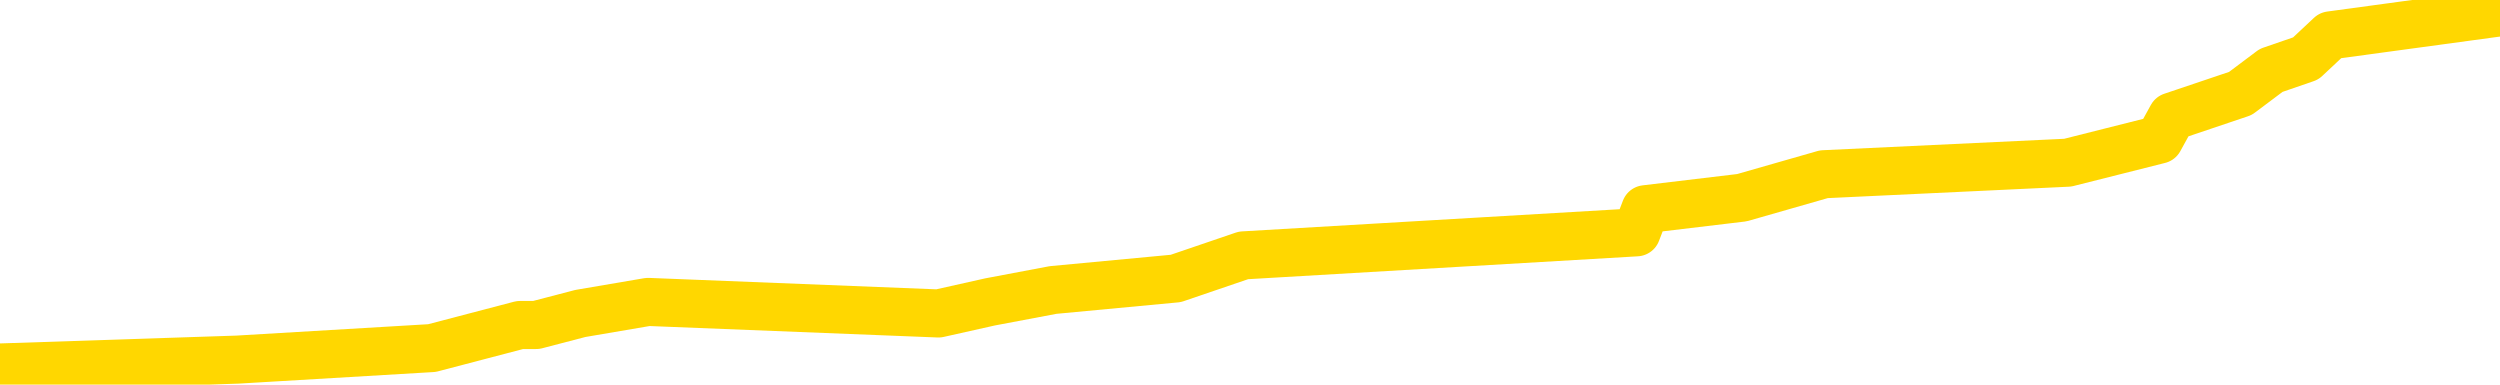 <svg xmlns="http://www.w3.org/2000/svg" version="1.1" viewBox="0 0 6500 1000">
	<path fill="none" stroke="gold" stroke-width="125" stroke-linecap="round" stroke-linejoin="round" d="M0 6655  L-79178 6655 L-78994 6624 L-78504 6564 L-78210 6534 L-77899 6474 L-77664 6444 L-77611 6384 L-77552 6323 L-77399 6293 L-77358 6233 L-77225 6203 L-76933 6173 L-76392 6173 L-75782 6143 L-75734 6143 L-75094 6113 L-75061 6113 L-74535 6113 L-74403 6083 L-74012 6022 L-73684 5962 L-73567 5902 L-73356 5842 L-72639 5842 L-72069 5812 L-71962 5812 L-71787 5782 L-71566 5721 L-71164 5691 L-71139 5631 L-70211 5571 L-70123 5511 L-70041 5450 L-69971 5390 L-69673 5360 L-69521 5300 L-67631 5330 L-67531 5330 L-67268 5330 L-66975 5360 L-66833 5300 L-66584 5300 L-66549 5270 L-66390 5240 L-65927 5180 L-65674 5149 L-65462 5089 L-65210 5059 L-64861 5029 L-63934 4969 L-63840 4909 L-63430 4878 L-62259 4818 L-61070 4788 L-60977 4728 L-60950 4668 L-60684 4608 L-60385 4547 L-60256 4487 L-60219 4427 L-59404 4427 L-59020 4457 L-57960 4487 L-57898 4487 L-57633 5089 L-57162 5661 L-56970 6233 L-56706 6805 L-56369 6775 L-56234 6745 L-55778 6715 L-55035 6685 L-55017 6655 L-54852 6594 L-54784 6594 L-54268 6564 L-53239 6564 L-53043 6534 L-52554 6504 L-52192 6474 L-51784 6474 L-51398 6504 L-49694 6504 L-49596 6504 L-49525 6504 L-49463 6504 L-49279 6474 L-48942 6474 L-48302 6444 L-48225 6414 L-48164 6414 L-47977 6384 L-47898 6384 L-47720 6354 L-47701 6323 L-47471 6323 L-47083 6293 L-46195 6293 L-46155 6263 L-46067 6233 L-46040 6173 L-45032 6143 L-44882 6083 L-44858 6052 L-44725 6022 L-44685 5992 L-43427 5962 L-43369 5962 L-42829 5932 L-42777 5932 L-42730 5932 L-42335 5902 L-42195 5872 L-41996 5842 L-41849 5842 L-41684 5842 L-41408 5872 L-41049 5872 L-40496 5842 L-39851 5812 L-39593 5751 L-39439 5721 L-39038 5691 L-38998 5661 L-38877 5631 L-38815 5661 L-38801 5661 L-38708 5661 L-38415 5631 L-38263 5511 L-37933 5450 L-37855 5390 L-37779 5360 L-37553 5270 L-37486 5210 L-37258 5149 L-37206 5089 L-37041 5059 L-36035 5029 L-35852 4999 L-35301 4969 L-34908 4909 L-34511 4878 L-33660 4818 L-33582 4788 L-33003 4758 L-32562 4758 L-32321 4728 L-32164 4728 L-31763 4668 L-31742 4668 L-31297 4638 L-30892 4608 L-30756 4547 L-30581 4487 L-30445 4427 L-30194 4367 L-29194 4337 L-29112 4307 L-28977 4276 L-28938 4246 L-28048 4216 L-27833 4186 L-27389 4156 L-27272 4126 L-27215 4096 L-26539 4096 L-26439 4066 L-26410 4066 L-25068 4036 L-24662 4006 L-24623 3975 L-23694 3945 L-23596 3915 L-23463 3885 L-23059 3855 L-23033 3825 L-22940 3795 L-22724 3765 L-22313 3704 L-21159 3644 L-20867 3584 L-20839 3524 L-20231 3494 L-19980 3434 L-19961 3403 L-19031 3373 L-18980 3313 L-18858 3283 L-18840 3223 L-18684 3193 L-18509 3133 L-18372 3102 L-18316 3072 L-18208 3042 L-18123 3012 L-17889 2982 L-17815 2952 L-17506 2922 L-17388 2892 L-17218 2862 L-17127 2832 L-17025 2832 L-17001 2801 L-16924 2801 L-16826 2741 L-16460 2711 L-16355 2681 L-15851 2651 L-15400 2621 L-15361 2591 L-15337 2561 L-15297 2531 L-15168 2500 L-15067 2470 L-14625 2440 L-14343 2410 L-13751 2380 L-13620 2350 L-13346 2290 L-13194 2260 L-13040 2229 L-12955 2169 L-12877 2139 L-12691 2109 L-12641 2109 L-12613 2079 L-12534 2049 L-12510 2019 L-12227 1959 L-11623 1898 L-10628 1868 L-10330 1838 L-9596 1808 L-9352 1778 L-9262 1748 L-8684 1718 L-7986 1688 L-7234 1658 L-6915 1627 L-6532 1567 L-6455 1537 L-5821 1507 L-5635 1477 L-5548 1477 L-5418 1477 L-5105 1447 L-5056 1417 L-4914 1387 L-4892 1357 L-3925 1326 L-3379 1296 L-2901 1296 L-2840 1296 L-2516 1296 L-2495 1266 L-2432 1266 L-2222 1236 L-2145 1206 L-2091 1176 L-2068 1146 L-2029 1116 L-2013 1086 L-1256 1055 L-1239 1025 L-440 995 L-288 965 L617 935 L1123 905 L1352 845 L1394 845 L1509 815 L1685 785 L2440 815 L2574 785 L2738 754 L3057 724 L3233 664 L4255 604 L4278 544 L4529 514 L4742 453 L5376 423 L5614 363 L5647 303 L5825 243 L5905 183 L5995 152 L6059 92 L6500 32" />
</svg>
